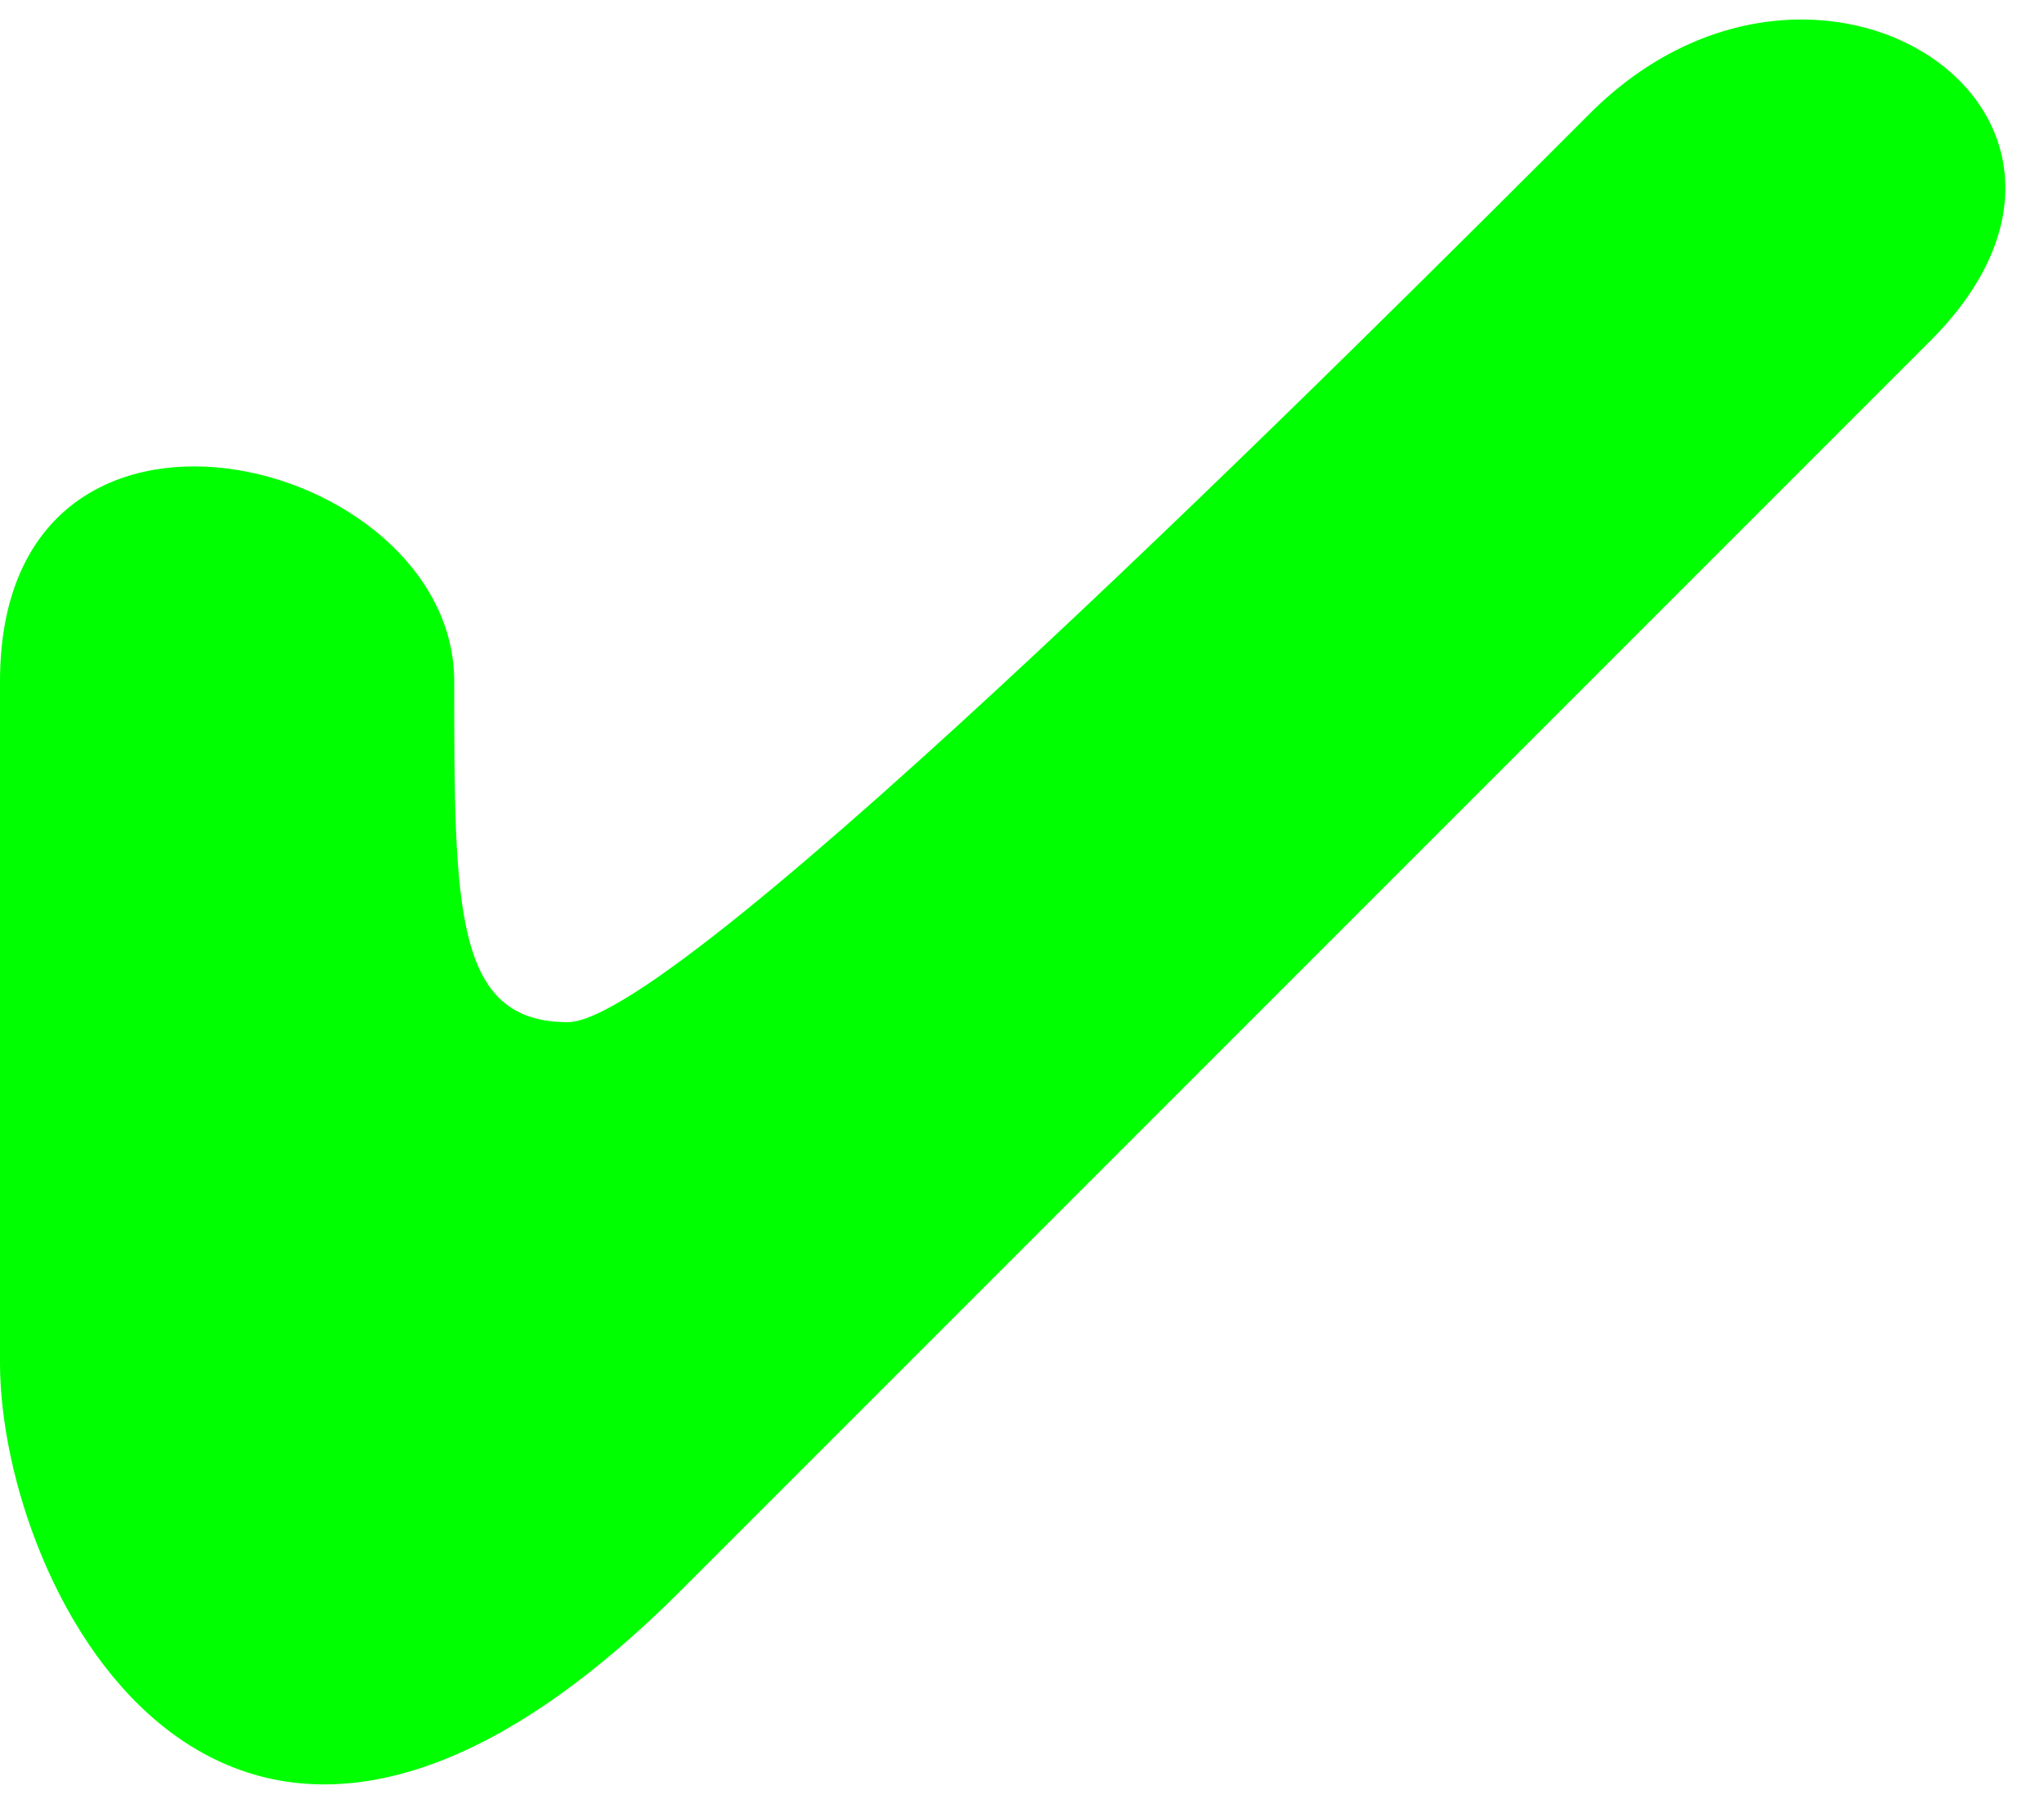<?xml version="1.0"?>
<svg width="18px" height="16px" viewBox="0 0 18 16" version="1.1" xmlns="http://www.w3.org/2000/svg" xmlns:xlink="http://www.w3.org/1999/xlink">
    <g fill="#00FF00" class="svg-success-green">
        <path d="M0,6 L0,12 C0,14 2,18 6,14 L17,3 C19,1 16,-1 14,1 C12,3 6,9 5,9 C4,9 4,8 4,6 C4,4 0,3 0,6 L0,6 Z" class="svg-shape"/>
    </g>
</svg>